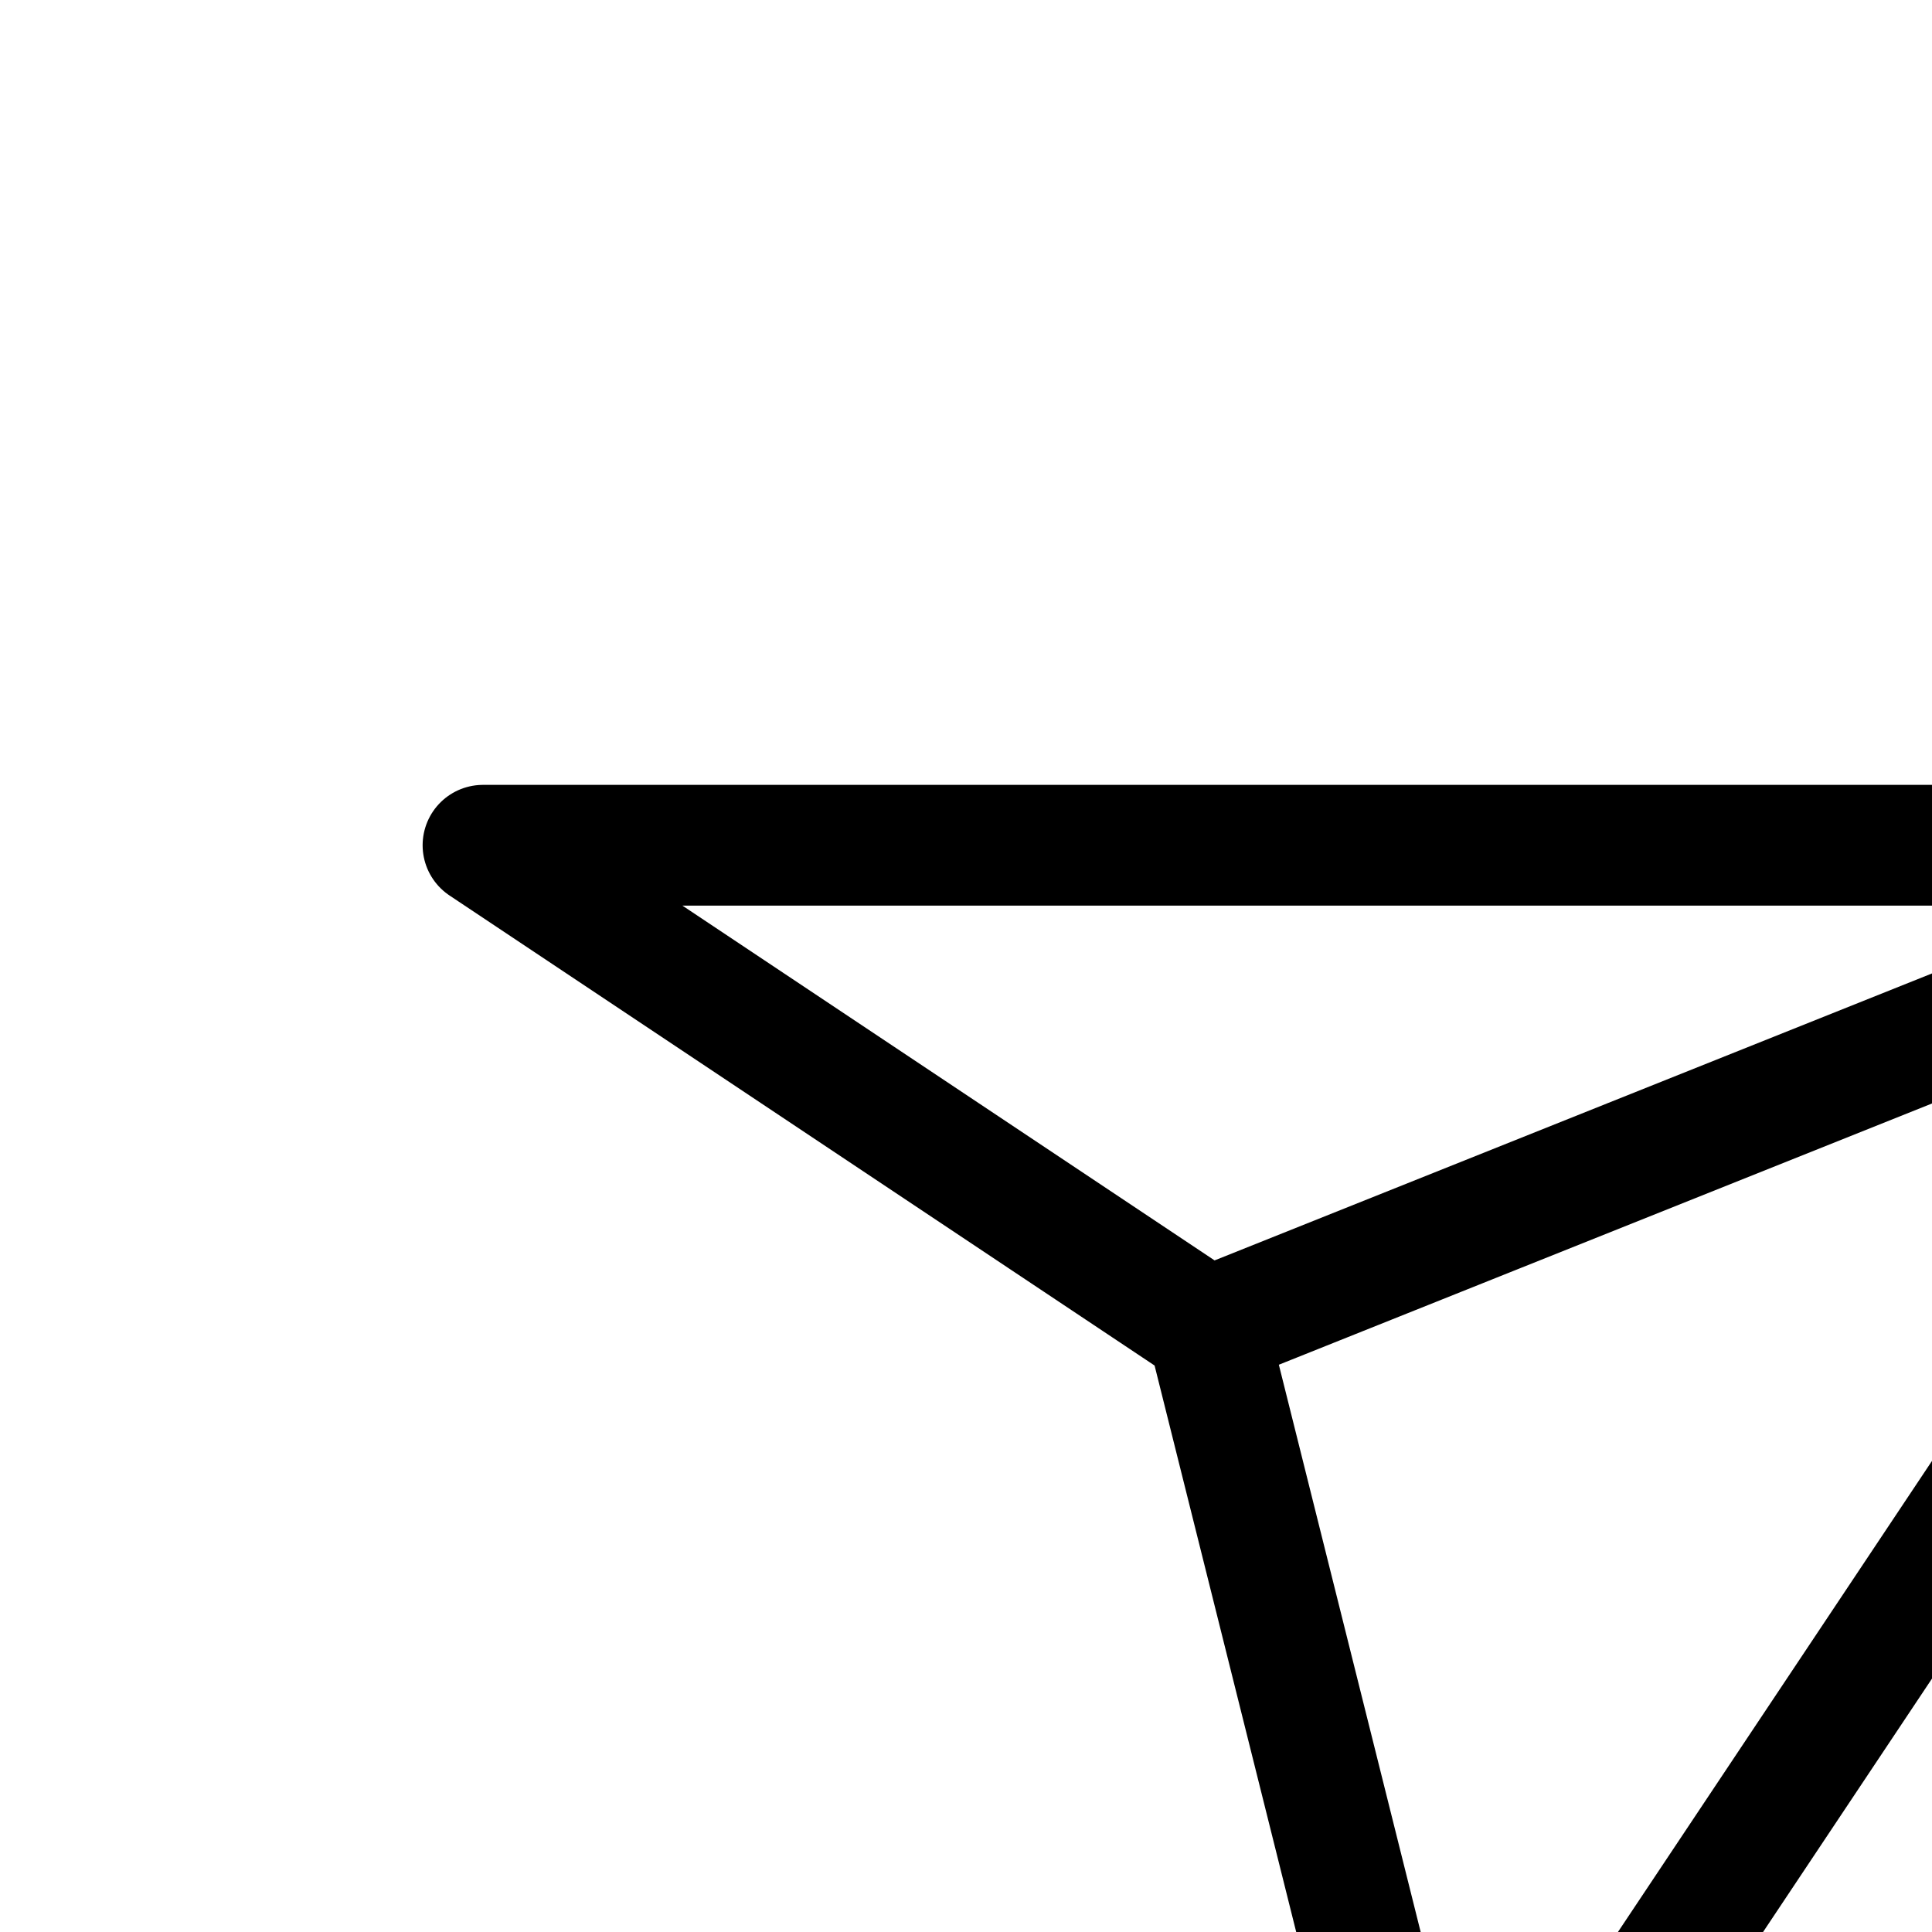 <svg aria-hidden="true" data-automation-testing="extIconify24:paper-plane" font-size="24px" height="1em" role="img" viewbox="0 0 24 24" width="1em" xmlns="http://www.w3.org/2000/svg" xmlns:xlink="http://www.w3.org/1999/xlink"><path d="m10 11 2 8 8-12m-10 4L4 7h16m-10 4 10-4" fill="none" stroke="currentColor" stroke-linecap="round" stroke-linejoin="round"></path></svg>